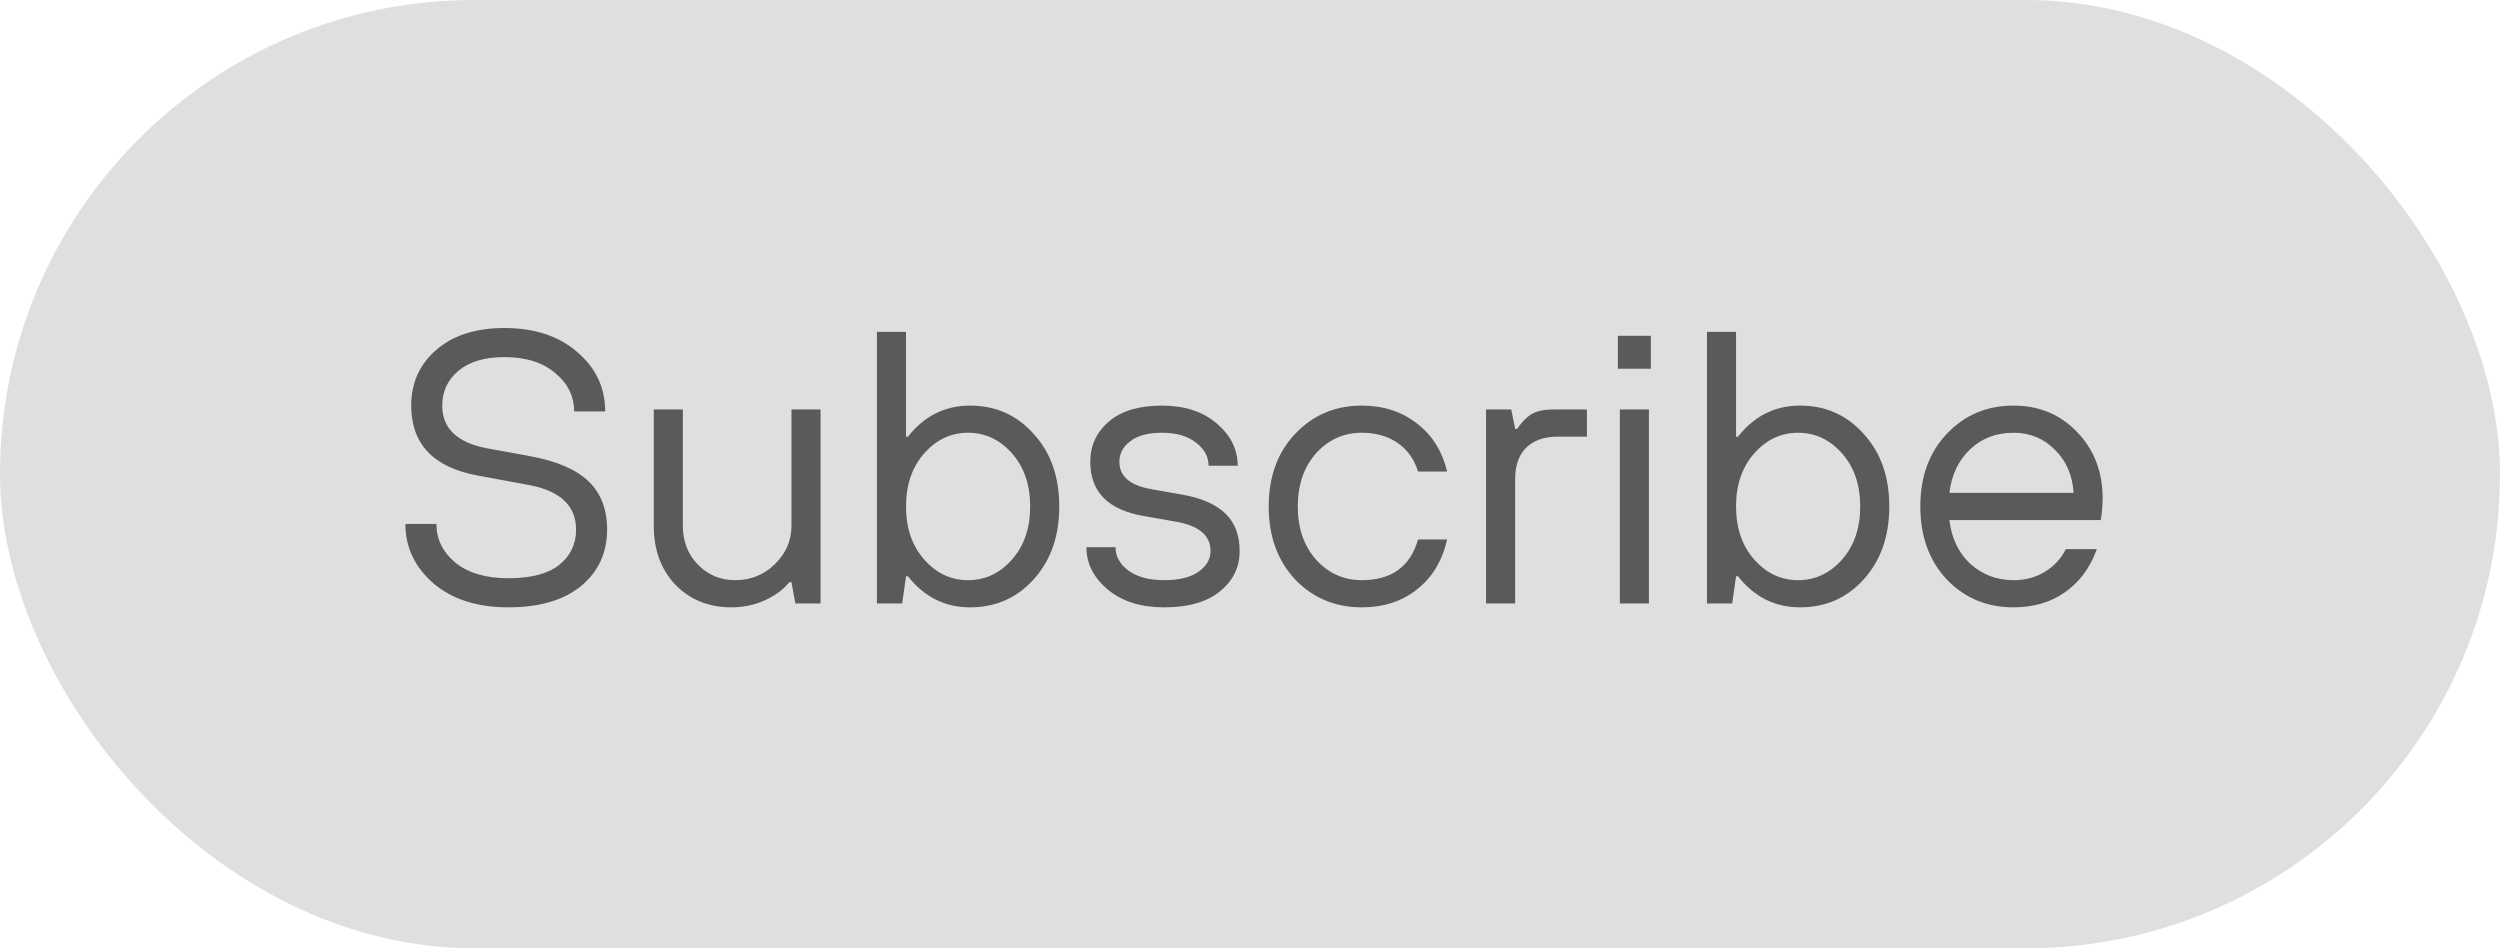 <svg width="116" height="44" viewBox="0 0 116 44" fill="none" xmlns="http://www.w3.org/2000/svg">
<rect width="116" height="44" rx="22" fill="#DFDFDF"/>
<path d="M18.81 24.31H20.25C20.25 25.018 20.544 25.618 21.132 26.11C21.732 26.59 22.548 26.83 23.58 26.83C24.636 26.83 25.422 26.626 25.938 26.218C26.466 25.798 26.73 25.252 26.73 24.58C26.73 23.476 26.01 22.786 24.57 22.51L22.14 22.06C20.1 21.676 19.08 20.596 19.08 18.82C19.08 17.764 19.47 16.9 20.25 16.228C21.03 15.556 22.08 15.22 23.4 15.22C24.804 15.22 25.932 15.592 26.784 16.336C27.648 17.068 28.08 17.986 28.08 19.09H26.64C26.64 18.382 26.346 17.788 25.758 17.308C25.182 16.816 24.396 16.57 23.4 16.57C22.488 16.57 21.78 16.78 21.276 17.2C20.772 17.62 20.52 18.16 20.52 18.82C20.52 19.876 21.21 20.536 22.59 20.8L24.57 21.16C25.818 21.388 26.73 21.778 27.306 22.33C27.882 22.882 28.17 23.632 28.17 24.58C28.17 25.648 27.768 26.518 26.964 27.19C26.16 27.85 25.032 28.18 23.58 28.18C22.14 28.18 20.982 27.808 20.106 27.064C19.242 26.308 18.81 25.39 18.81 24.31ZM30.334 24.4V19H31.684V24.4C31.684 25.12 31.918 25.72 32.386 26.2C32.854 26.68 33.43 26.92 34.114 26.92C34.834 26.92 35.446 26.674 35.95 26.182C36.466 25.678 36.724 25.084 36.724 24.4V19H38.074V28H36.904L36.724 27.01H36.634C36.418 27.262 36.19 27.46 35.95 27.604C35.35 27.988 34.678 28.18 33.934 28.18C32.89 28.18 32.026 27.832 31.342 27.136C30.67 26.428 30.334 25.516 30.334 24.4ZM40.69 28V15.4H42.04V20.26H42.13C42.886 19.3 43.846 18.82 45.01 18.82C46.198 18.82 47.182 19.258 47.962 20.134C48.754 20.998 49.15 22.12 49.15 23.5C49.15 24.88 48.754 26.008 47.962 26.884C47.182 27.748 46.198 28.18 45.01 28.18C43.846 28.18 42.886 27.7 42.13 26.74H42.04L41.86 28H40.69ZM42.886 25.966C43.45 26.602 44.128 26.92 44.92 26.92C45.712 26.92 46.39 26.602 46.954 25.966C47.518 25.33 47.8 24.508 47.8 23.5C47.8 22.492 47.518 21.67 46.954 21.034C46.39 20.398 45.712 20.08 44.92 20.08C44.128 20.08 43.45 20.398 42.886 21.034C42.322 21.67 42.04 22.492 42.04 23.5C42.04 24.508 42.322 25.33 42.886 25.966ZM50.409 25.39H51.759C51.759 25.81 51.957 26.17 52.353 26.47C52.761 26.77 53.313 26.92 54.009 26.92C54.693 26.92 55.221 26.794 55.593 26.542C55.977 26.278 56.169 25.954 56.169 25.57C56.169 24.862 55.659 24.412 54.639 24.22L53.109 23.95C51.429 23.674 50.589 22.834 50.589 21.43C50.589 20.674 50.877 20.05 51.453 19.558C52.029 19.066 52.851 18.82 53.919 18.82C54.963 18.82 55.809 19.096 56.457 19.648C57.105 20.2 57.429 20.854 57.429 21.61H56.079C56.079 21.19 55.881 20.83 55.485 20.53C55.101 20.23 54.579 20.08 53.919 20.08C53.271 20.08 52.779 20.212 52.443 20.476C52.107 20.728 51.939 21.046 51.939 21.43C51.939 22.09 52.419 22.51 53.379 22.69L54.909 22.96C55.809 23.128 56.469 23.428 56.889 23.86C57.309 24.28 57.519 24.85 57.519 25.57C57.519 26.326 57.213 26.95 56.601 27.442C56.001 27.934 55.137 28.18 54.009 28.18C52.929 28.18 52.059 27.904 51.399 27.352C50.739 26.8 50.409 26.146 50.409 25.39ZM65.798 25.03H67.148C66.92 26.026 66.452 26.8 65.744 27.352C65.048 27.904 64.196 28.18 63.188 28.18C61.952 28.18 60.92 27.748 60.092 26.884C59.276 26.008 58.868 24.88 58.868 23.5C58.868 22.12 59.276 20.998 60.092 20.134C60.92 19.258 61.952 18.82 63.188 18.82C64.184 18.82 65.036 19.096 65.744 19.648C66.452 20.188 66.92 20.932 67.148 21.88H65.798C65.618 21.304 65.3 20.86 64.844 20.548C64.388 20.236 63.836 20.08 63.188 20.08C62.348 20.08 61.64 20.398 61.064 21.034C60.5 21.67 60.218 22.492 60.218 23.5C60.218 24.508 60.5 25.33 61.064 25.966C61.64 26.602 62.348 26.92 63.188 26.92C64.568 26.92 65.438 26.29 65.798 25.03ZM68.953 28V19H70.123L70.303 19.9H70.393C70.609 19.588 70.831 19.36 71.059 19.216C71.299 19.072 71.647 19 72.103 19H73.633V20.26H72.283C71.647 20.26 71.155 20.434 70.807 20.782C70.471 21.118 70.303 21.604 70.303 22.24V28H68.953ZM75.16 28V19H76.51V28H75.16ZM75.07 17.11V15.58H76.6V17.11H75.07ZM79.204 28V15.4H80.553V20.26H80.644C81.4 19.3 82.359 18.82 83.523 18.82C84.712 18.82 85.695 19.258 86.475 20.134C87.267 20.998 87.663 22.12 87.663 23.5C87.663 24.88 87.267 26.008 86.475 26.884C85.695 27.748 84.712 28.18 83.523 28.18C82.359 28.18 81.4 27.7 80.644 26.74H80.553L80.374 28H79.204ZM81.4 25.966C81.963 26.602 82.641 26.92 83.433 26.92C84.225 26.92 84.903 26.602 85.468 25.966C86.031 25.33 86.314 24.508 86.314 23.5C86.314 22.492 86.031 21.67 85.468 21.034C84.903 20.398 84.225 20.08 83.433 20.08C82.641 20.08 81.963 20.398 81.4 21.034C80.835 21.67 80.553 22.492 80.553 23.5C80.553 24.508 80.835 25.33 81.4 25.966ZM95.853 25.48H97.293C96.981 26.344 96.489 27.01 95.817 27.478C95.157 27.946 94.359 28.18 93.423 28.18C92.187 28.18 91.155 27.748 90.327 26.884C89.511 26.008 89.103 24.88 89.103 23.5C89.103 22.12 89.511 20.998 90.327 20.134C91.155 19.258 92.187 18.82 93.423 18.82C94.611 18.82 95.595 19.228 96.375 20.044C97.167 20.86 97.563 21.892 97.563 23.14C97.563 23.332 97.545 23.59 97.509 23.914L97.473 24.13H90.453C90.549 24.97 90.873 25.648 91.425 26.164C91.989 26.668 92.655 26.92 93.423 26.92C93.963 26.92 94.443 26.794 94.863 26.542C95.295 26.29 95.625 25.936 95.853 25.48ZM90.453 22.87H96.213C96.165 22.054 95.877 21.388 95.349 20.872C94.833 20.344 94.191 20.08 93.423 20.08C92.619 20.08 91.947 20.338 91.407 20.854C90.867 21.37 90.549 22.042 90.453 22.87Z" fill="#5A5A5A"/>
</svg>
